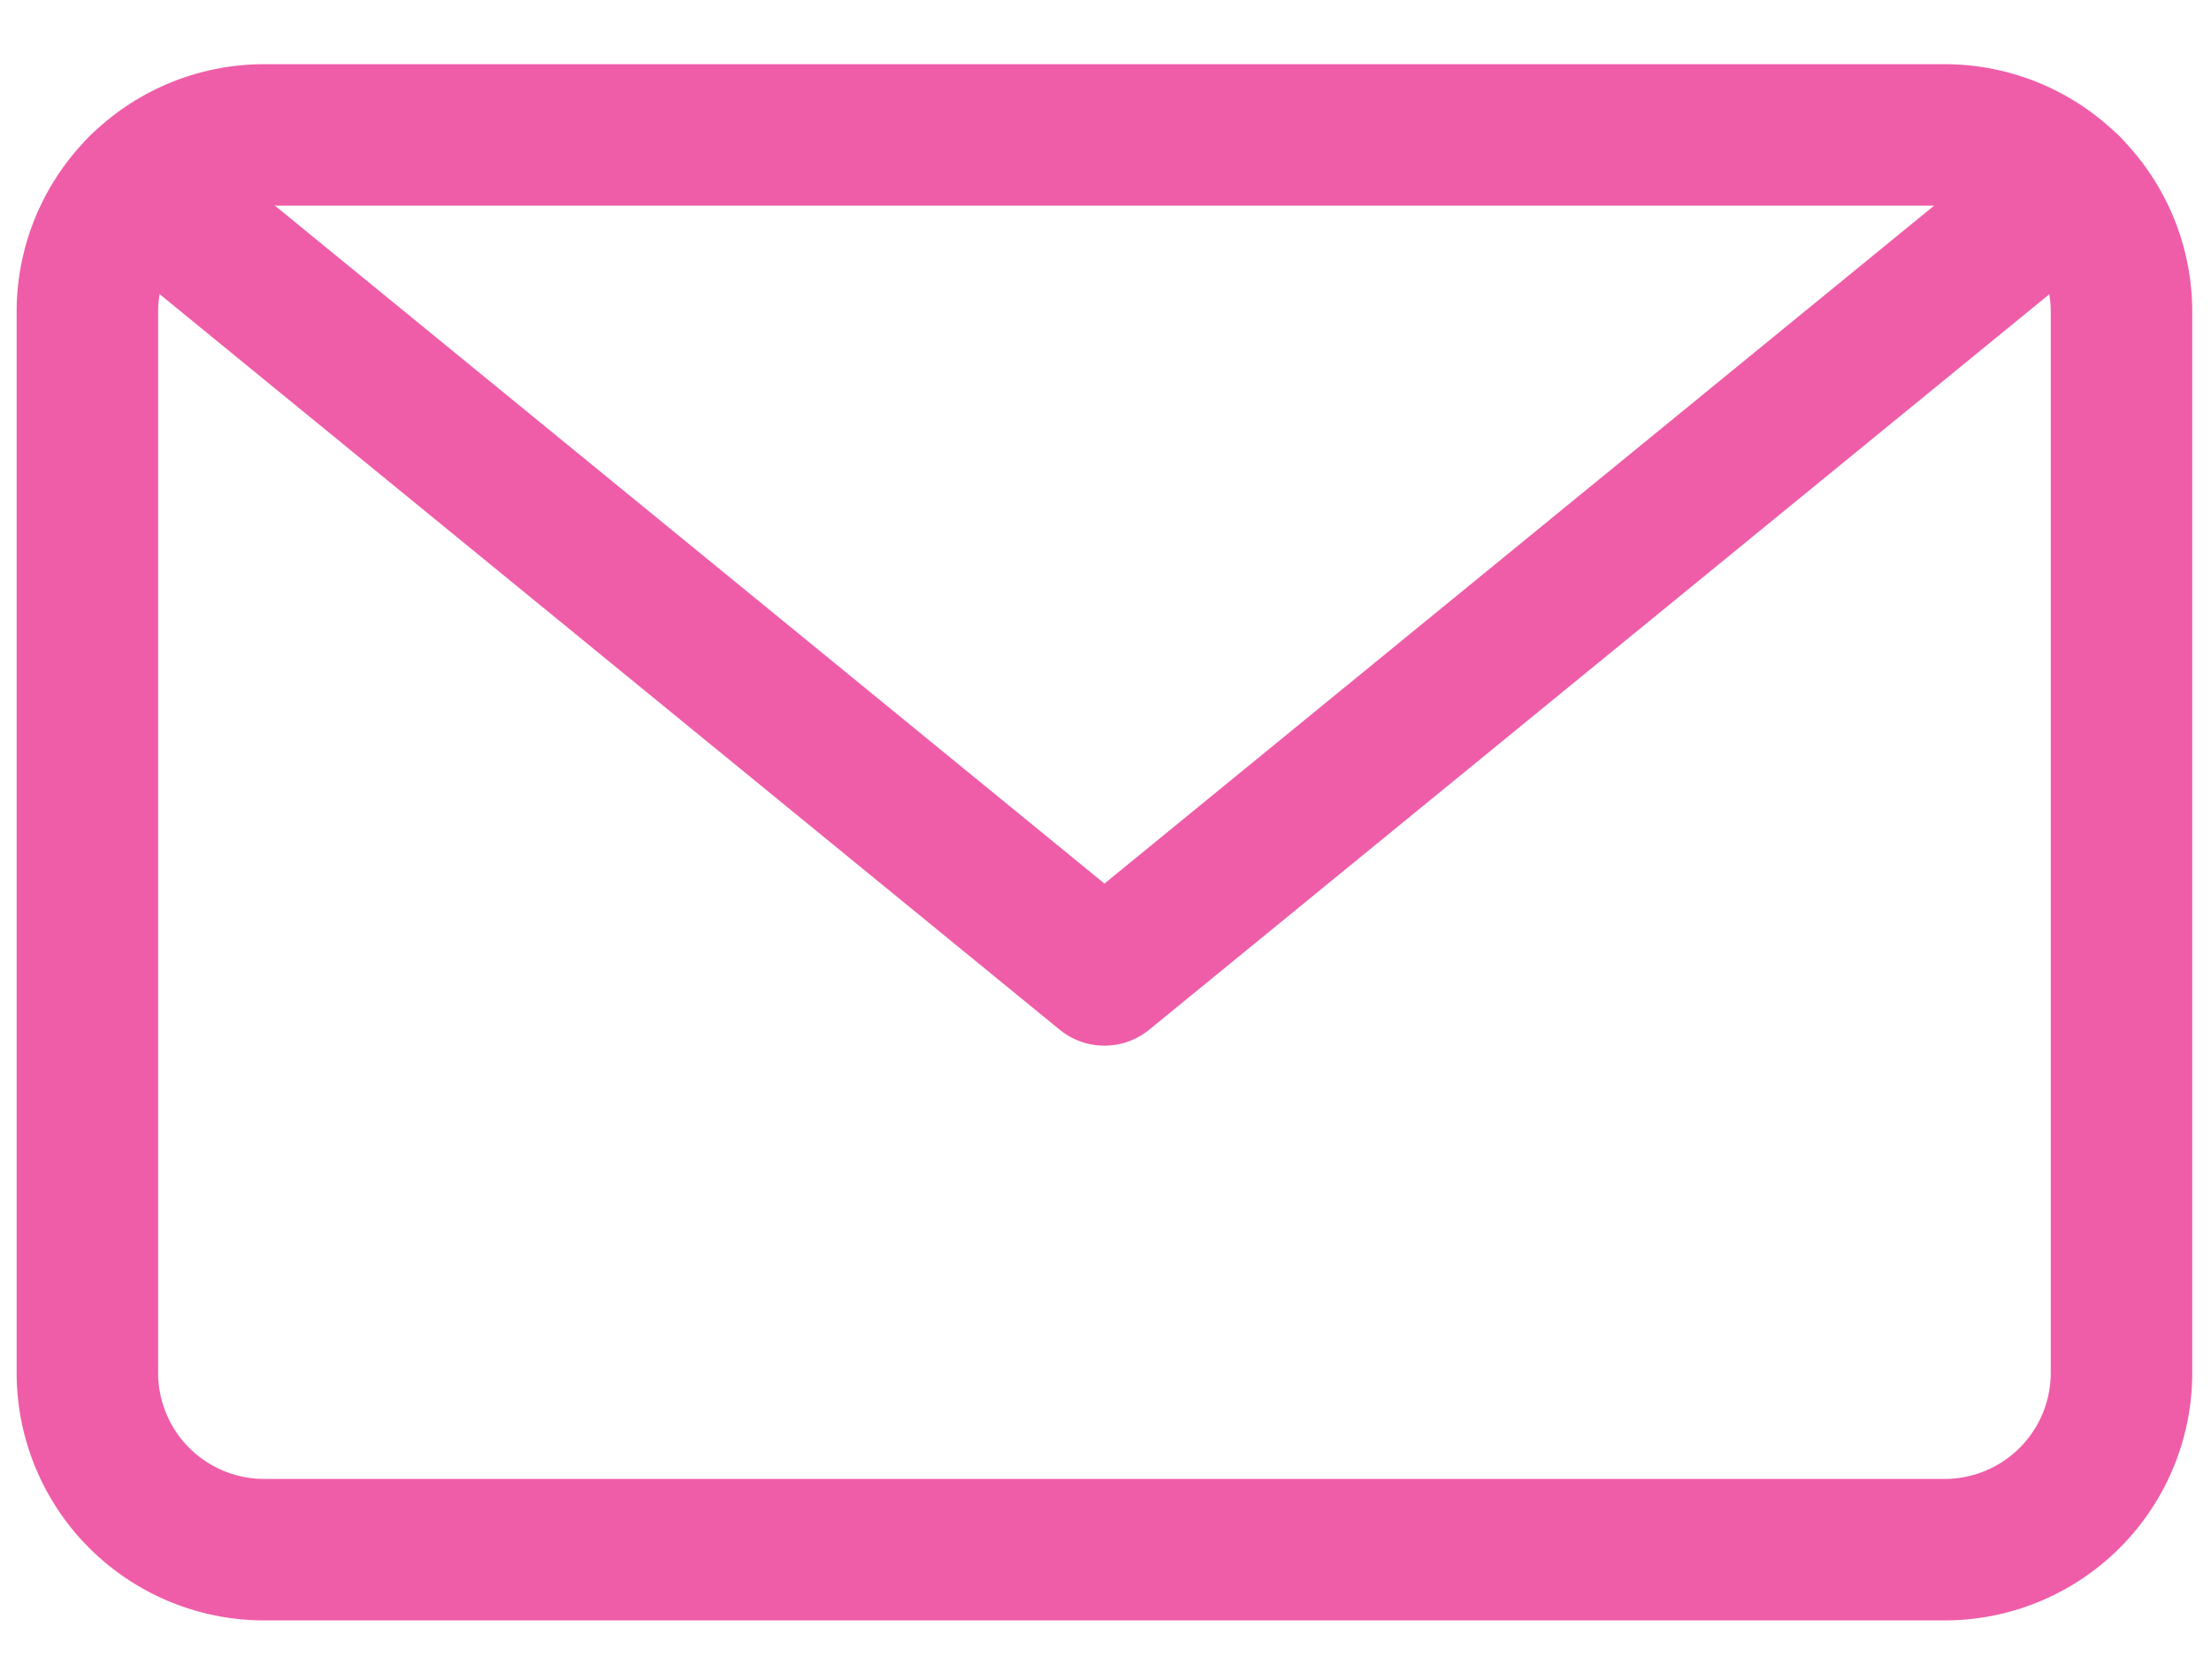 <svg width="25" height="19" fill="none" xmlns="http://www.w3.org/2000/svg"><path d="M21.988 1.526h-19a2 2 0 0 0-2 2v12a2 2 0 0 0 2 2h19a2 2 0 0 0 2-2v-12a2 2 0 0 0-2-2z" stroke="#EF5DA8" stroke-width="1.6" stroke-linecap="round" stroke-linejoin="round"/><path d="m23.4 2.108-10.912 8.918-10.91-8.918" stroke="#EF5DA8" stroke-width="1.6" stroke-linecap="round" stroke-linejoin="round"/></svg>